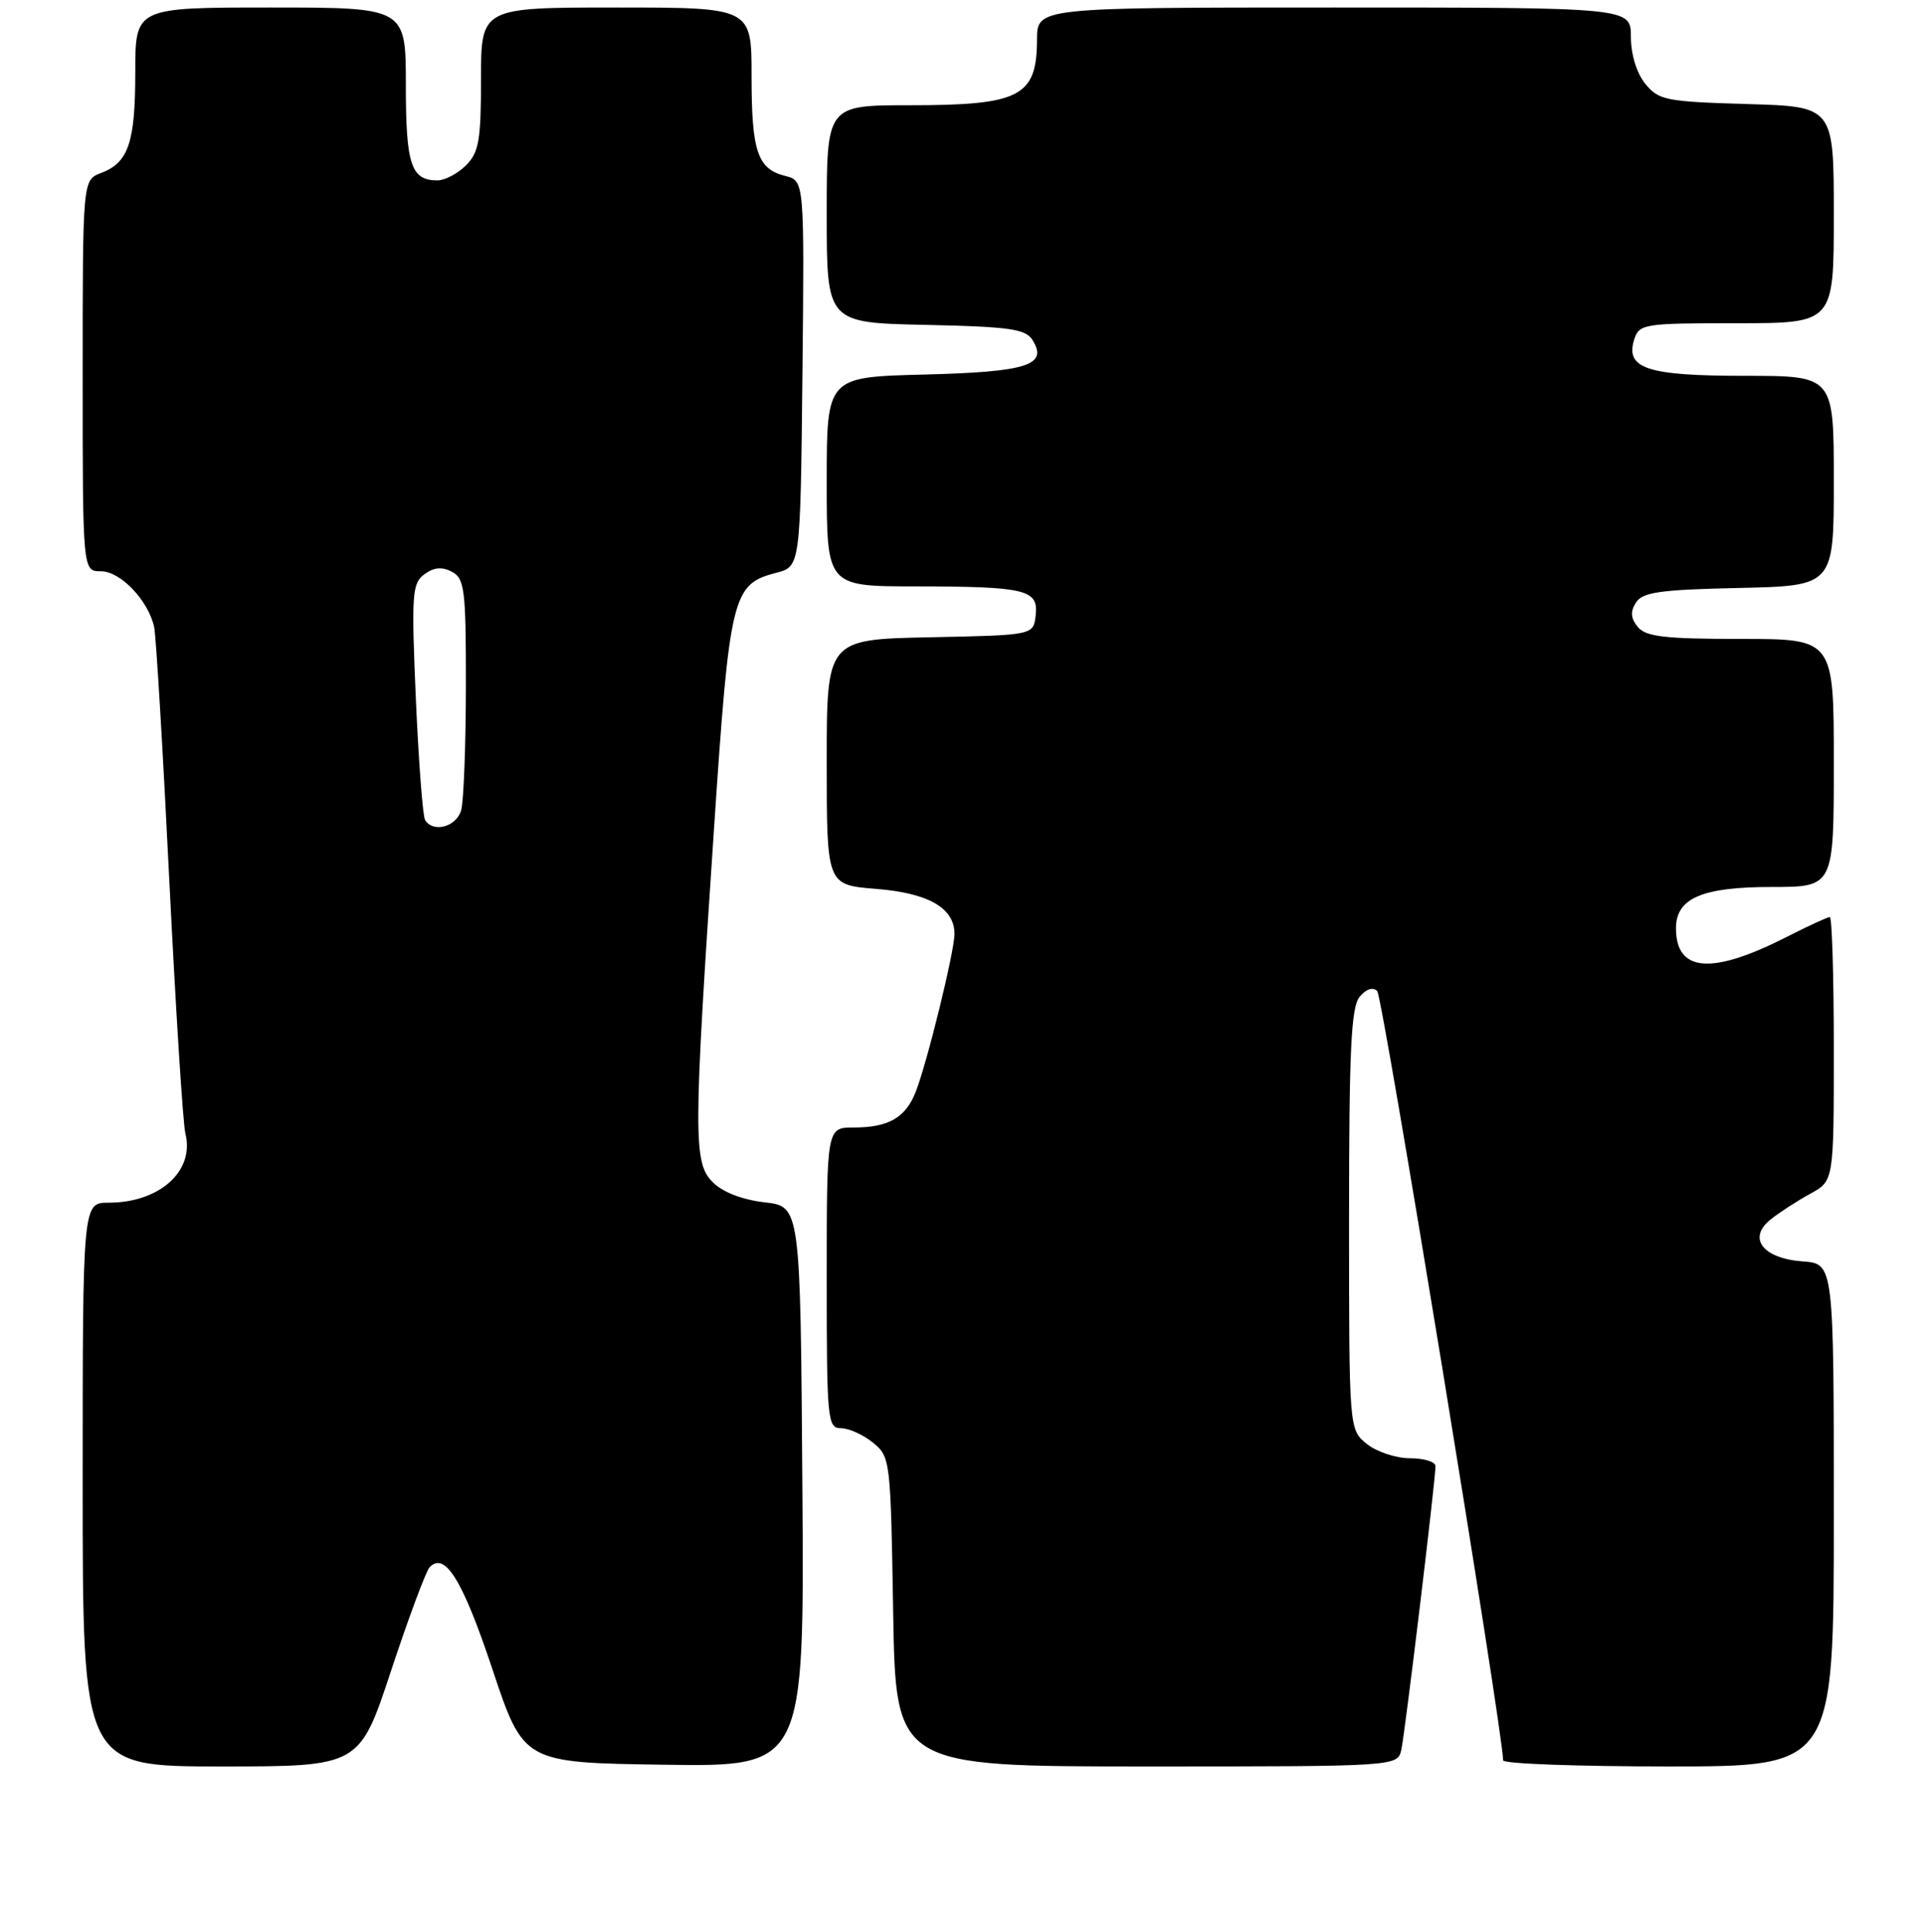 <?xml version="1.0" encoding="UTF-8" standalone="no"?>
<!DOCTYPE svg PUBLIC "-//W3C//DTD SVG 1.1//EN" "http://www.w3.org/Graphics/SVG/1.1/DTD/svg11.dtd" >
<svg xmlns="http://www.w3.org/2000/svg" xmlns:xlink="http://www.w3.org/1999/xlink" version="1.1" viewBox="0 0 256 257">
 <g >
 <path fill="currentColor"
d=" M 52.04 222.25 C 54.36 215.24 56.66 209.06 57.15 208.52 C 59.18 206.33 61.56 210.19 65.52 222.07 C 69.67 234.50 69.67 234.50 88.35 234.77 C 107.02 235.04 107.02 235.04 106.76 197.77 C 106.50 160.50 106.50 160.50 101.73 159.95 C 98.76 159.61 96.16 158.60 94.84 157.28 C 92.24 154.68 92.25 151.25 95.01 110.14 C 97.09 79.14 97.44 77.72 103.26 76.21 C 106.50 75.37 106.50 75.37 106.77 49.71 C 107.03 24.05 107.03 24.05 104.49 23.41 C 100.78 22.48 100.00 20.17 100.00 10.07 C 100.00 1.00 100.00 1.00 82.00 1.00 C 64.00 1.00 64.00 1.00 64.00 10.50 C 64.00 18.67 63.72 20.28 62.00 22.00 C 60.90 23.10 59.19 24.00 58.20 24.00 C 54.69 24.00 54.00 21.92 54.00 11.30 C 54.00 1.00 54.00 1.00 36.00 1.00 C 18.00 1.00 18.00 1.00 18.00 9.57 C 18.00 18.98 17.10 21.63 13.44 23.02 C 11.00 23.95 11.00 23.95 11.00 49.98 C 11.00 76.00 11.00 76.00 13.43 76.00 C 16.03 76.00 19.72 79.86 20.51 83.41 C 20.76 84.56 21.67 99.67 22.52 116.98 C 23.38 134.29 24.34 149.51 24.67 150.81 C 25.92 155.79 21.24 160.00 14.45 160.00 C 11.00 160.00 11.00 160.00 11.00 197.50 C 11.00 235.00 11.00 235.00 29.42 235.00 C 47.83 235.00 47.83 235.00 52.04 222.25 Z  M 186.46 232.75 C 186.96 230.44 191.00 196.94 191.00 195.05 C 191.00 194.47 189.47 194.00 187.61 194.00 C 185.75 194.00 183.16 193.14 181.86 192.09 C 179.50 190.18 179.50 190.18 179.50 162.24 C 179.50 139.70 179.77 133.98 180.91 132.61 C 181.78 131.56 182.67 131.27 183.25 131.85 C 183.97 132.57 200.00 230.52 200.00 234.19 C 200.00 234.64 209.90 235.00 222.00 235.00 C 244.00 235.00 244.00 235.00 244.00 201.56 C 244.00 168.11 244.00 168.11 239.85 167.81 C 234.50 167.41 232.46 164.69 235.64 162.19 C 236.82 161.26 239.18 159.73 240.89 158.80 C 244.00 157.09 244.00 157.09 244.00 139.55 C 244.00 129.90 243.76 122.00 243.47 122.00 C 243.17 122.00 240.59 123.19 237.72 124.65 C 227.74 129.73 223.00 129.35 223.00 123.49 C 223.00 119.49 226.47 118.00 235.72 118.00 C 244.00 118.00 244.00 118.00 244.00 101.50 C 244.00 85.00 244.00 85.00 231.62 85.00 C 221.55 85.00 219.00 84.71 217.93 83.42 C 216.98 82.27 216.90 81.37 217.67 80.17 C 218.54 78.78 220.85 78.45 231.36 78.22 C 244.00 77.94 244.00 77.94 244.00 63.97 C 244.00 50.00 244.00 50.00 232.19 50.00 C 219.16 50.00 216.22 49.04 217.44 45.17 C 218.11 43.09 218.67 43.00 231.07 43.00 C 244.00 43.00 244.00 43.00 244.00 28.59 C 244.00 14.17 244.00 14.17 232.41 13.84 C 221.64 13.52 220.68 13.33 218.91 11.14 C 217.76 9.72 217.00 7.23 217.00 4.89 C 217.00 1.00 217.00 1.00 177.50 1.00 C 138.00 1.00 138.00 1.00 137.98 5.25 C 137.96 12.86 135.74 14.00 121.07 14.00 C 110.00 14.00 110.00 14.00 110.00 28.47 C 110.00 42.94 110.00 42.94 123.14 43.22 C 134.30 43.46 136.45 43.76 137.37 45.22 C 139.49 48.59 136.71 49.48 122.95 49.83 C 110.00 50.16 110.00 50.16 110.00 64.08 C 110.00 78.00 110.00 78.00 121.75 78.01 C 136.54 78.03 138.20 78.43 137.80 81.88 C 137.50 84.50 137.50 84.50 123.75 84.78 C 110.00 85.06 110.00 85.06 110.00 101.39 C 110.00 117.73 110.00 117.73 116.55 118.25 C 123.54 118.81 127.00 120.79 127.00 124.24 C 127.00 126.58 123.35 141.42 121.83 145.29 C 120.47 148.71 118.22 150.00 113.57 150.00 C 110.00 150.00 110.00 150.00 110.00 170.00 C 110.00 188.94 110.10 190.00 111.89 190.00 C 112.93 190.00 114.84 190.86 116.14 191.91 C 118.46 193.79 118.51 194.17 118.84 214.41 C 119.18 235.00 119.18 235.00 152.57 235.00 C 185.96 235.00 185.96 235.00 186.46 232.75 Z  M 56.56 109.09 C 56.25 108.59 55.70 101.33 55.33 92.95 C 54.73 78.98 54.83 77.60 56.48 76.39 C 57.75 75.46 58.82 75.37 60.14 76.07 C 61.82 76.97 62.00 78.44 61.99 91.29 C 61.98 99.10 61.70 106.51 61.37 107.75 C 60.77 109.99 57.65 110.86 56.56 109.09 Z "/>
</g>
</svg>